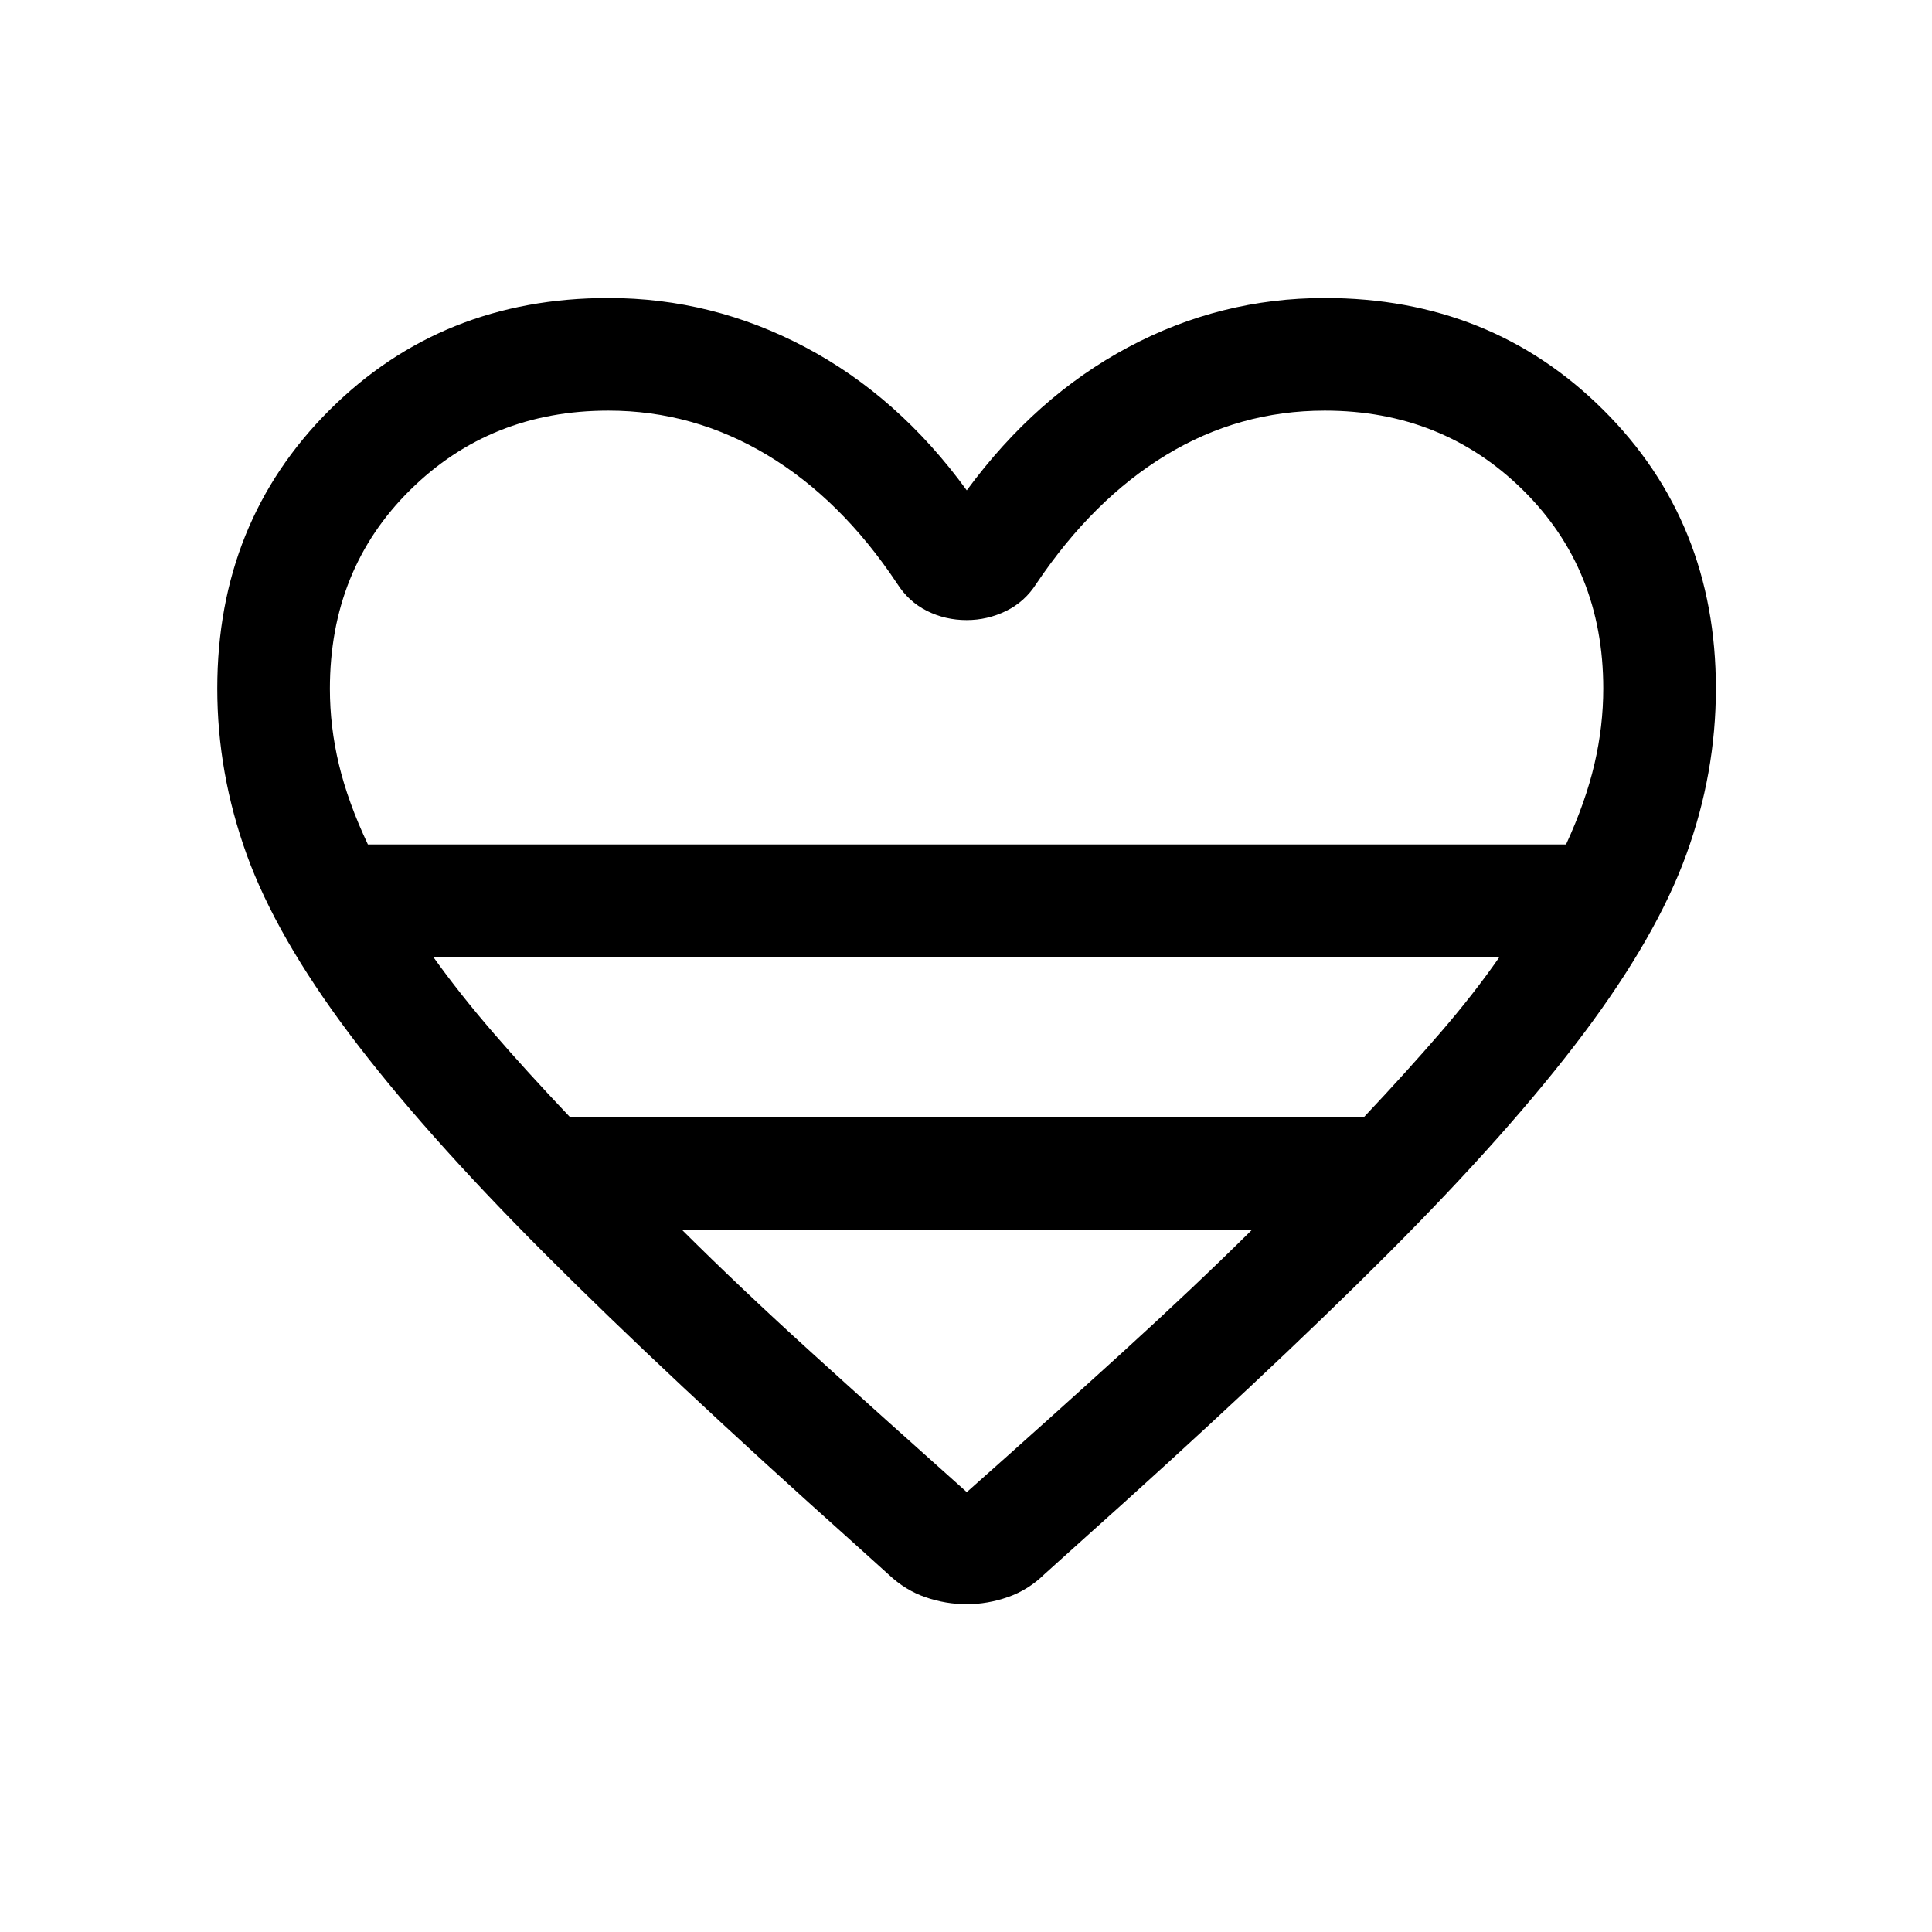 <svg xmlns="http://www.w3.org/2000/svg" height="24" viewBox="0 -960 960 960" width="24"><path d="m441.732-177.462-17.46-15.768q-92.886-83.039-153.655-143.905Q209.848-398 173.578-446.327q-36.269-48.327-50.942-88.885-14.673-40.557-14.673-82.673 0-82.748 55.803-138.392 55.802-55.645 138.542-55.645 51.672 0 97.932 24.5 46.26 24.501 80.145 71.078 34.269-46.577 80.144-71.078 45.876-24.5 97.74-24.5 82.547 0 138.446 55.645 55.899 55.644 55.899 138.392 0 42.116-14.769 82.673-14.769 40.558-51.039 88.885Q750.537-398 689.768-337.135q-60.77 60.866-153.655 143.905l-17.075 15.383q-8.037 7.865-18.191 11.413-10.154 3.548-20.52 3.548-10.365 0-20.384-3.442t-18.211-11.134ZM182.808-540.383h595.345q9.731-21.123 14.116-39.948t4.385-37.554q0-59.326-40-98.701-40-39.376-98.385-39.376-42.538 0-78.865 22.077T515-670.038q-5.731 9.038-15.026 13.596t-19.673 4.558q-10.57 0-19.685-4.558Q451.5-661 445.77-670.038q-27.77-41.77-64.524-63.847-36.754-22.077-78.938-22.077-58.577 0-98.481 39.417-39.904 39.417-39.904 98.806 0 18.829 4.481 37.574 4.481 18.744 14.404 39.782Zm100.346 135.384h394.653q21.376-22.709 38.035-42.028 16.658-19.319 29.197-37.396H215.346q12.923 18.077 29.582 37.396 16.658 19.319 38.226 42.028Zm197.231 186.422q42.231-37.461 77.47-69.545 35.239-32.083 64.377-60.917H338.73q28.946 28.834 64.281 60.917 35.335 32.084 77.374 69.545Zm0-321.806Z"/></svg>